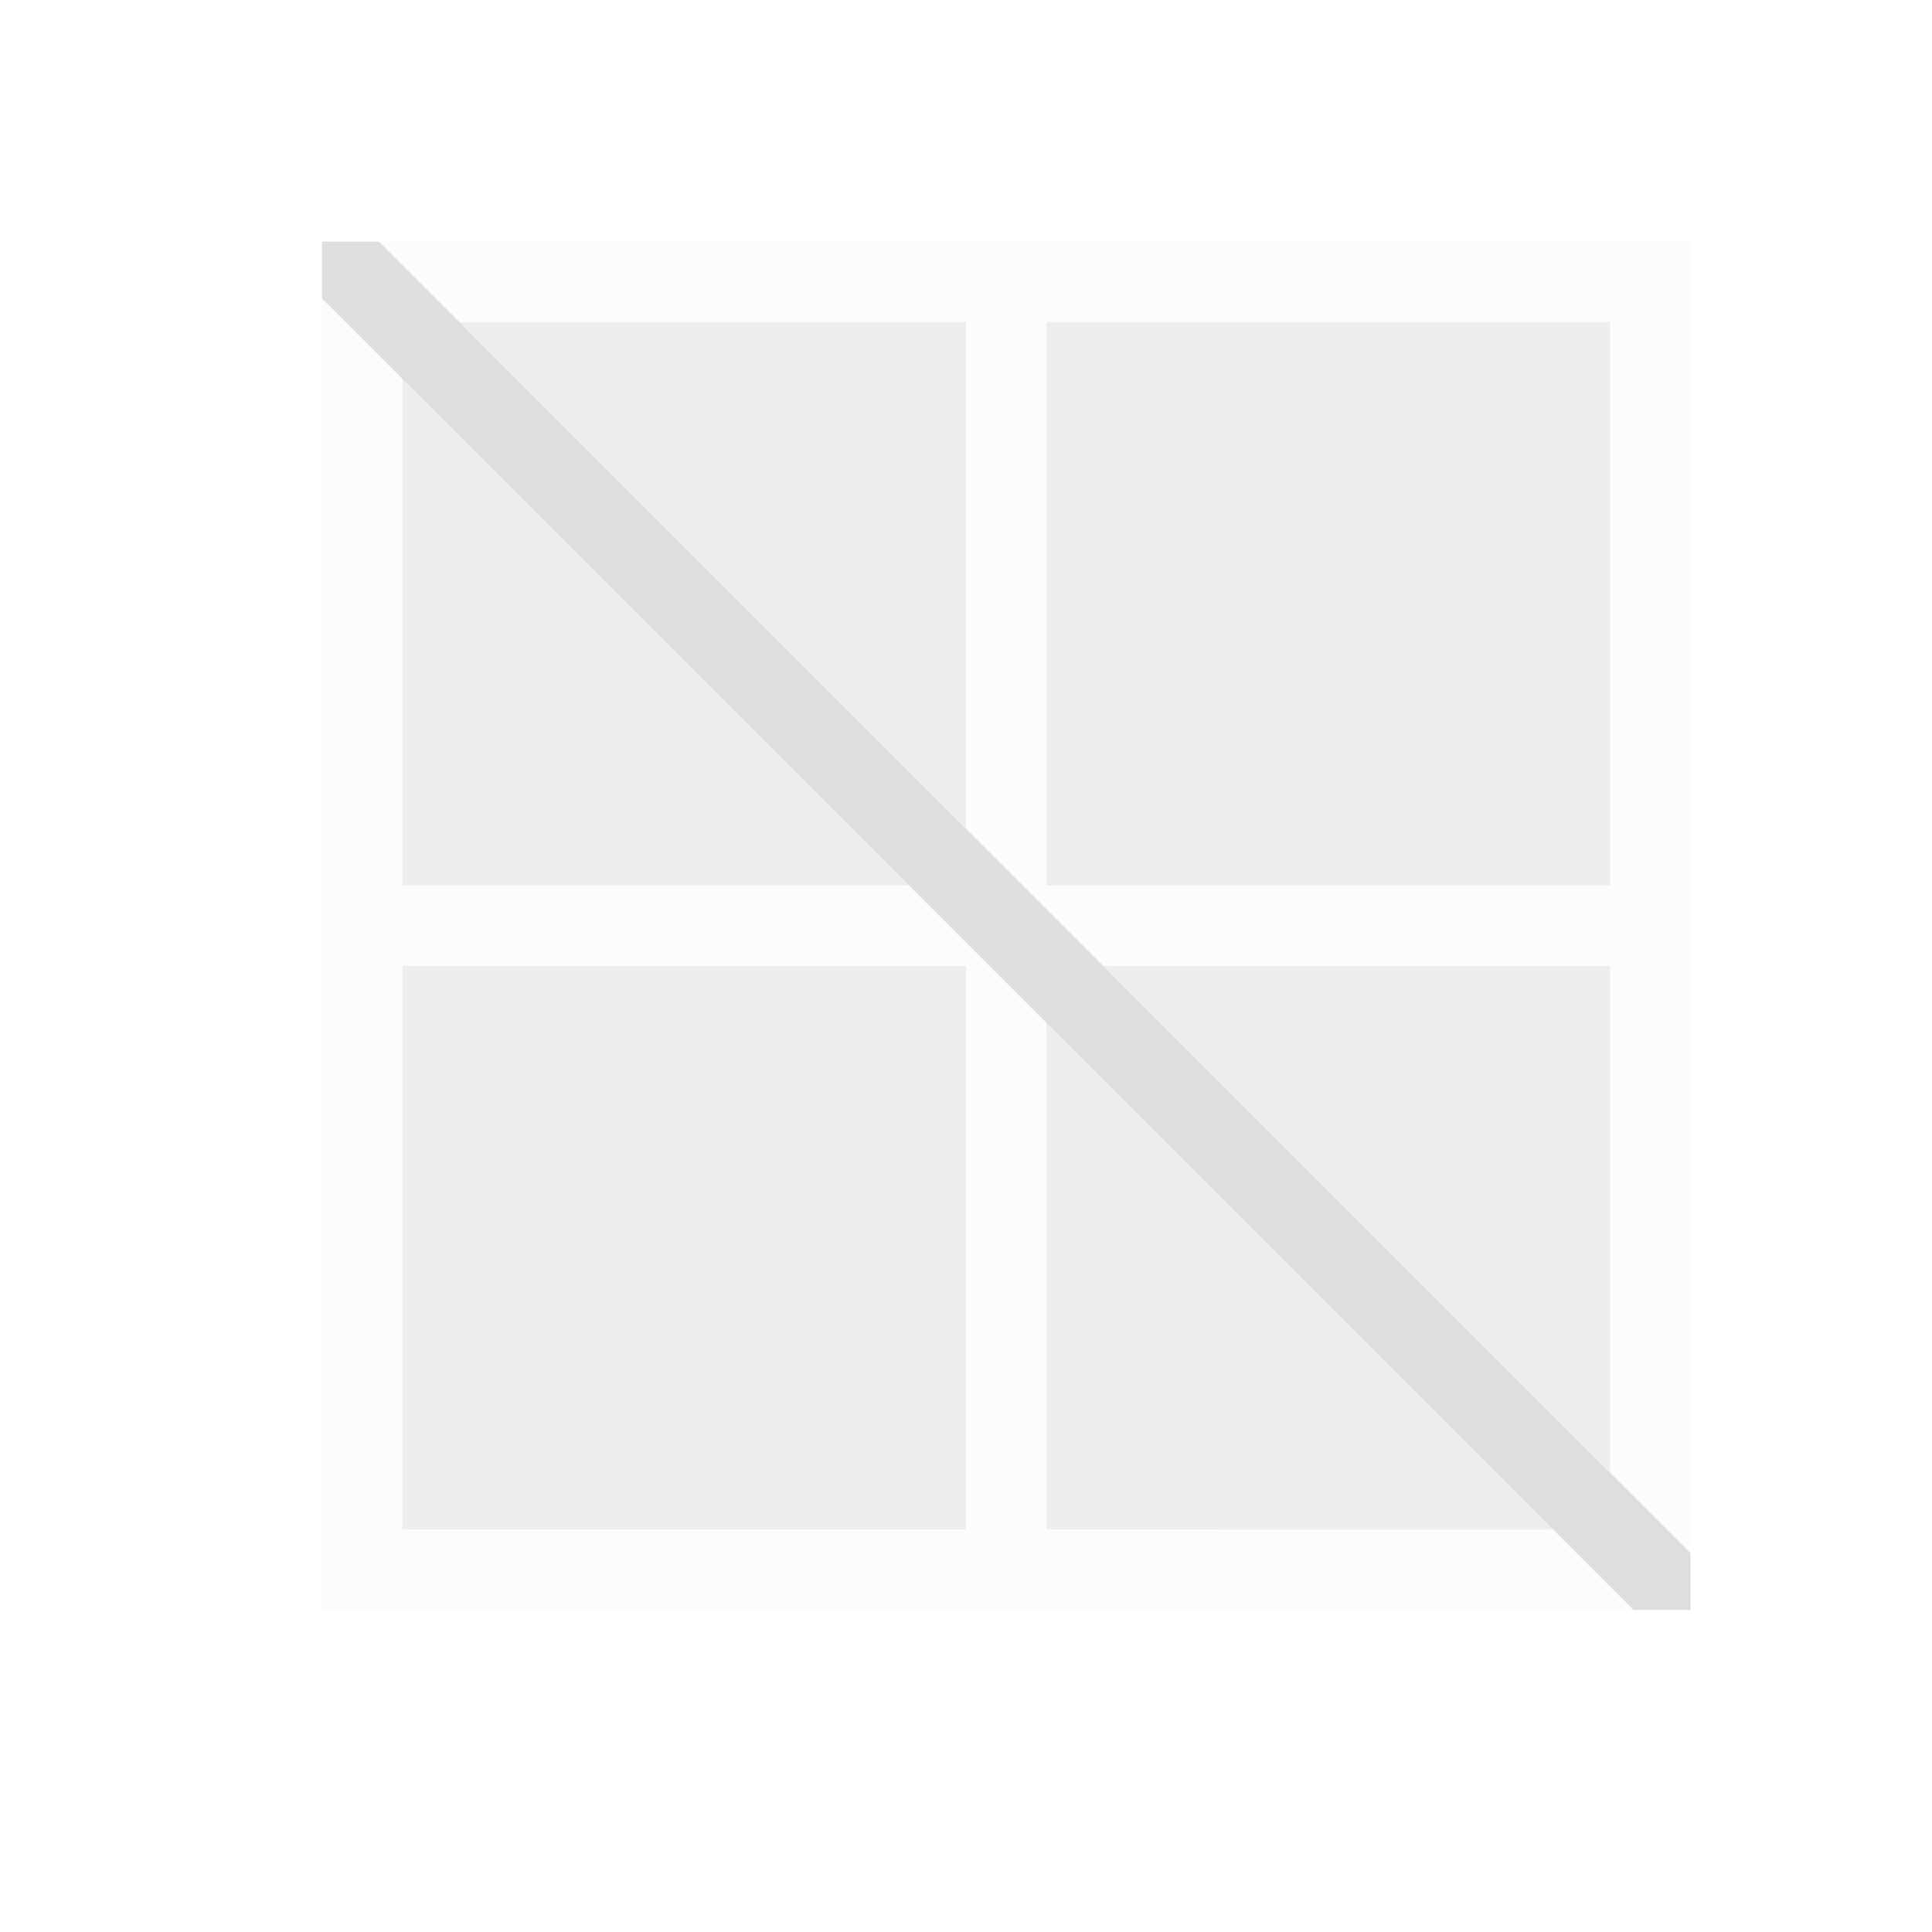 <svg xmlns="http://www.w3.org/2000/svg" viewBox="0 0 24 24"><defs id="defs3051"><style type="text/css" id="current-color-scheme">.ColorScheme-Text{color:#dedede}</style></defs><path style="fill:currentColor;fill-opacity:.1;stroke:none" d="m3.707 2 1 1H11v6.293L12.707 11H19v6.293l1 1V2H3.707zM3 2.707V19h16.293l-1-1H12v-6.293L10.293 10H4V3.707l-1-1zM12 3h7v7h-7V3zm-8 8h7v7H4v-7z" class="ColorScheme-Text" transform="translate(1 1)"/><path style="fill:currentColor;fill-opacity:.5;stroke:none" d="M4.707 3 11 9.293V3H4.707zM12 3v7h7V3h-7zm-8 .707V10h6.293L4 3.707zM4 11v7h7v-7H4zm8.707 0L19 17.293V11h-6.293zm-.707.707V18h6.293L12 11.707z" class="ColorScheme-Text" transform="translate(1 1)"/><path style="fill:currentColor;fill-opacity:1;stroke:none" d="M345.293 553.362 329 537.07v-.707h.707L346 552.655v.707h-.707z" class="ColorScheme-Text" transform="translate(-325 -533.362)"/></svg>